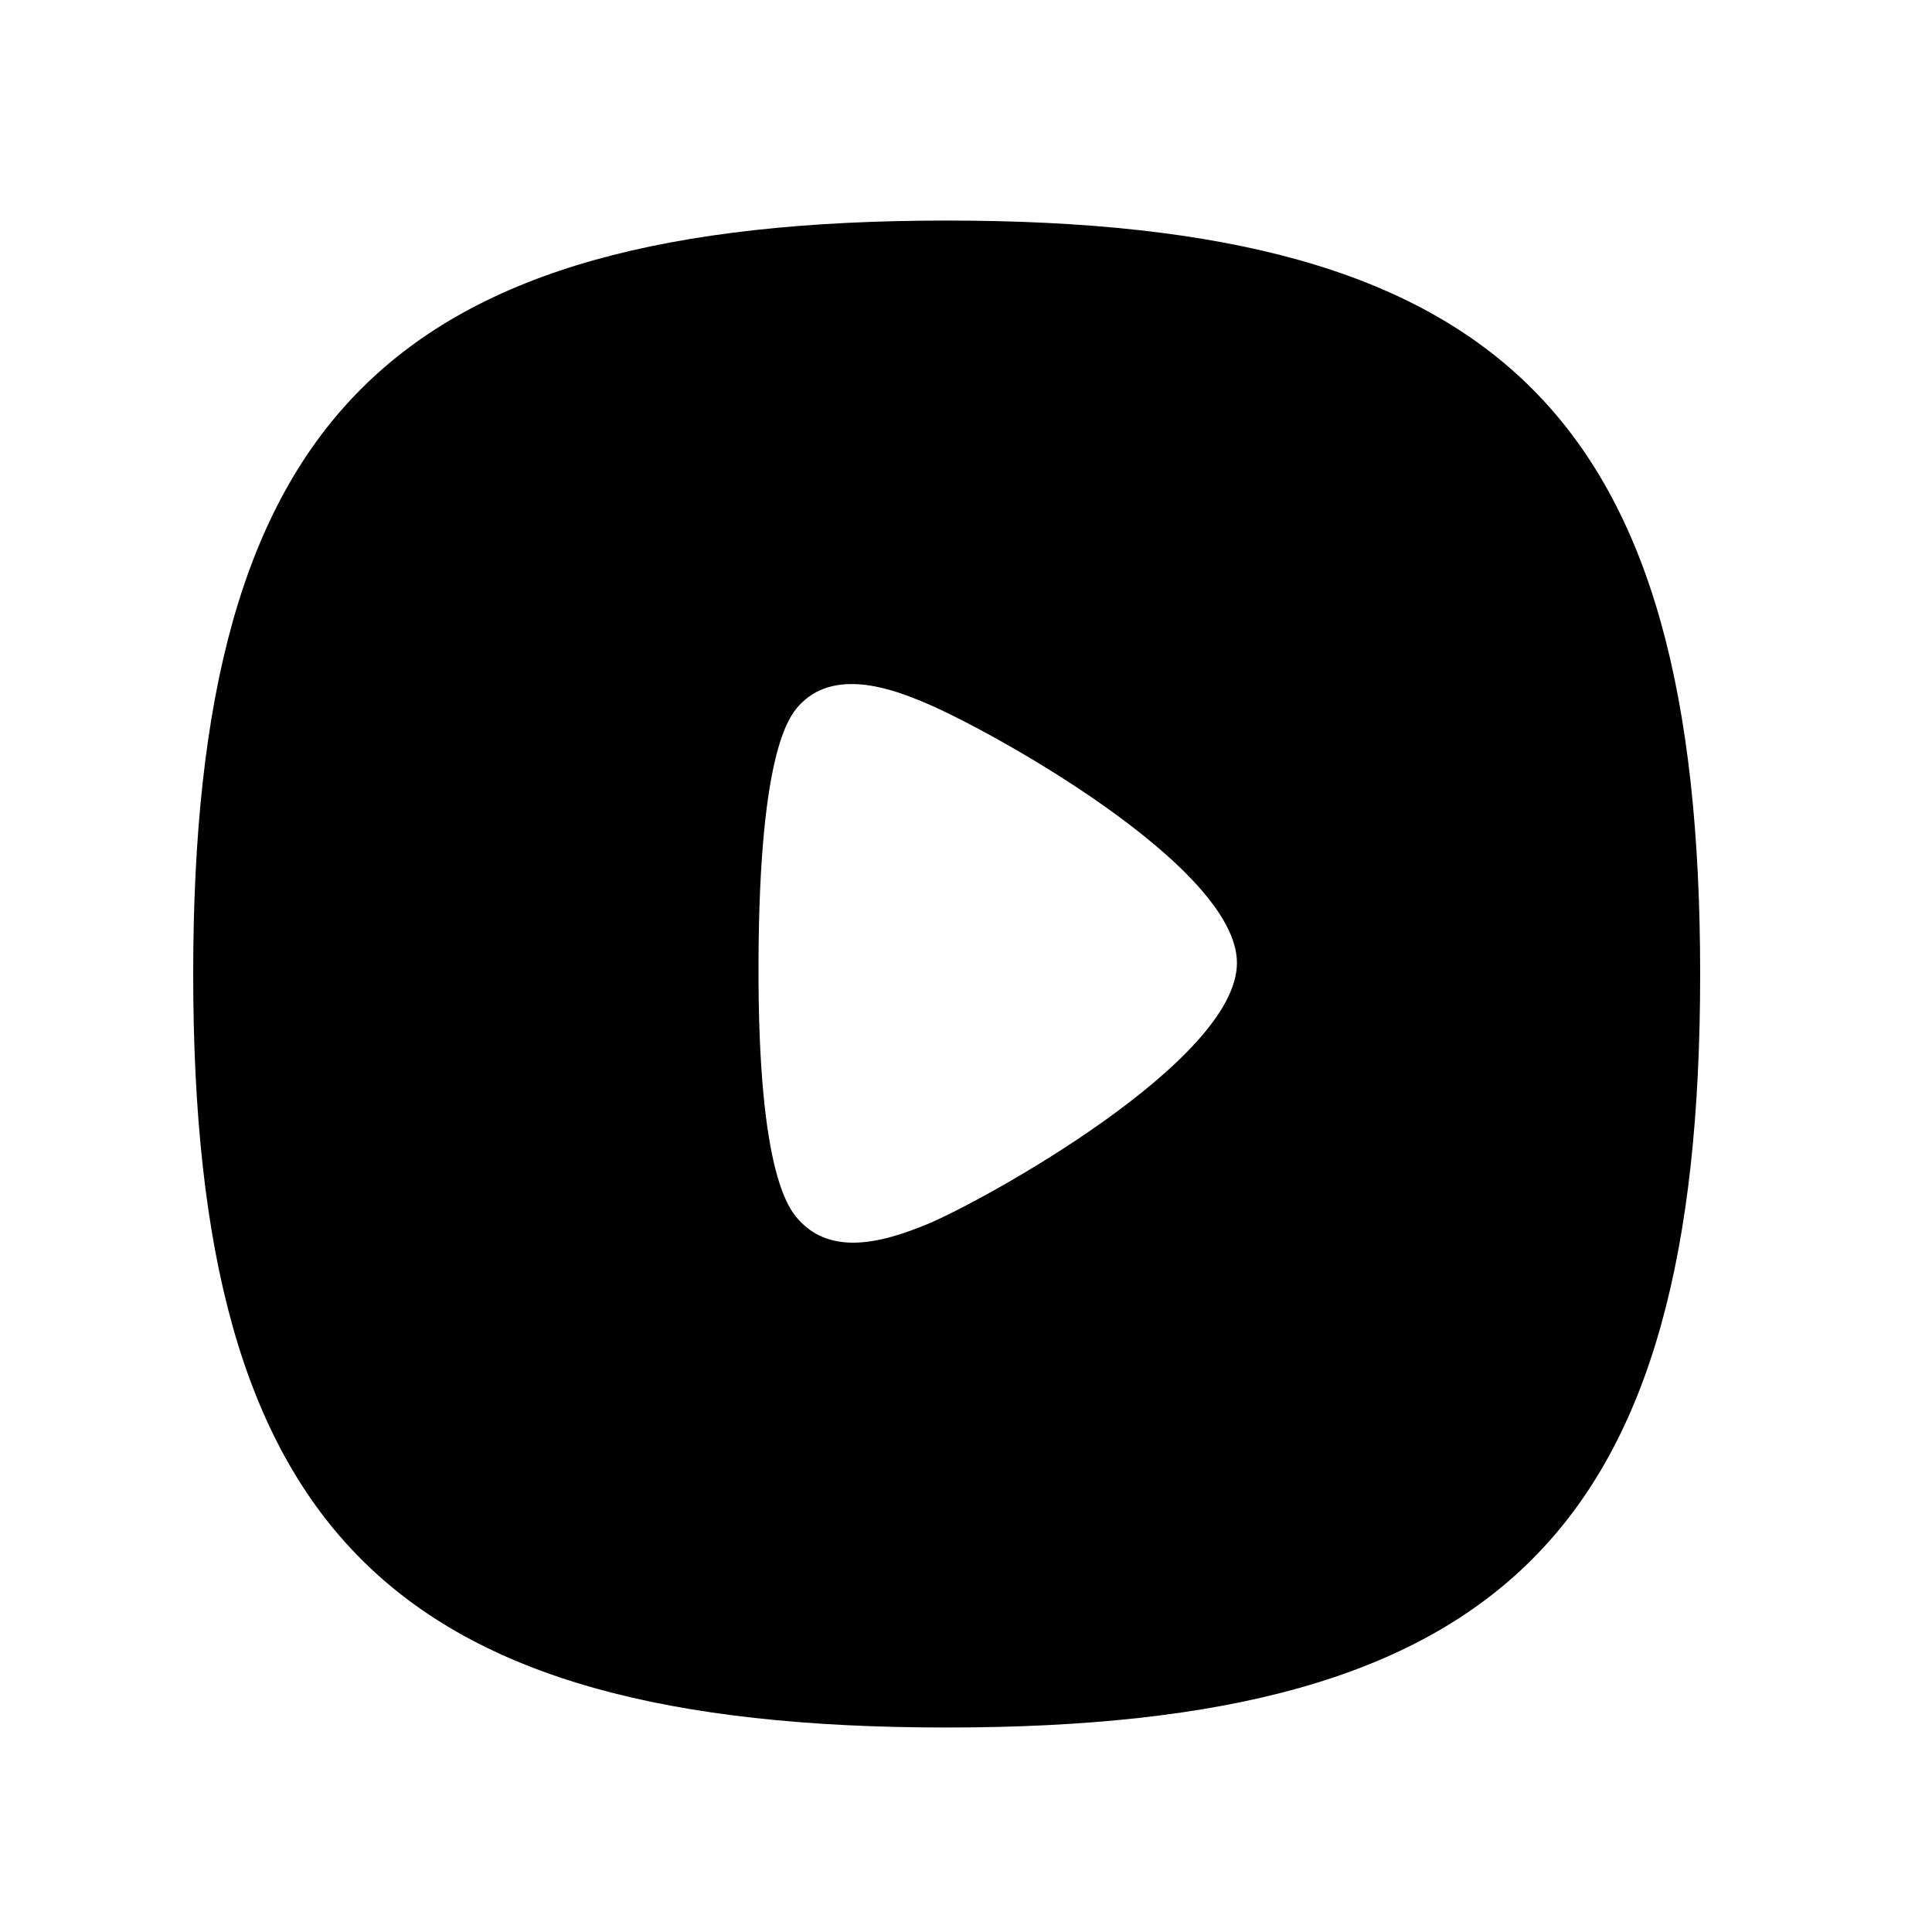 <svg width="25" height="25" viewBox="0 0 25 25" fill="none" xmlns="http://www.w3.org/2000/svg">
<path fill-rule="evenodd" clip-rule="evenodd" d="M12.003 15.839C11.703 15.963 11.36 16.08 11.04 16.08C10.792 16.08 10.559 16.01 10.369 15.82C10.23 15.681 9.803 15.255 9.815 12.441C9.826 9.642 10.235 9.234 10.369 9.099C10.841 8.628 11.622 8.949 11.956 9.088C12.78 9.429 16.006 11.206 16.006 12.46C16.006 13.734 12.71 15.546 12.003 15.839ZM12.25 2.854C5.052 2.854 2.5 5.406 2.5 12.604C2.5 19.802 5.052 22.354 12.25 22.354C19.449 22.354 22 19.802 22 12.604C22 5.406 19.449 2.854 12.25 2.854Z" fill="black"/>
</svg>
